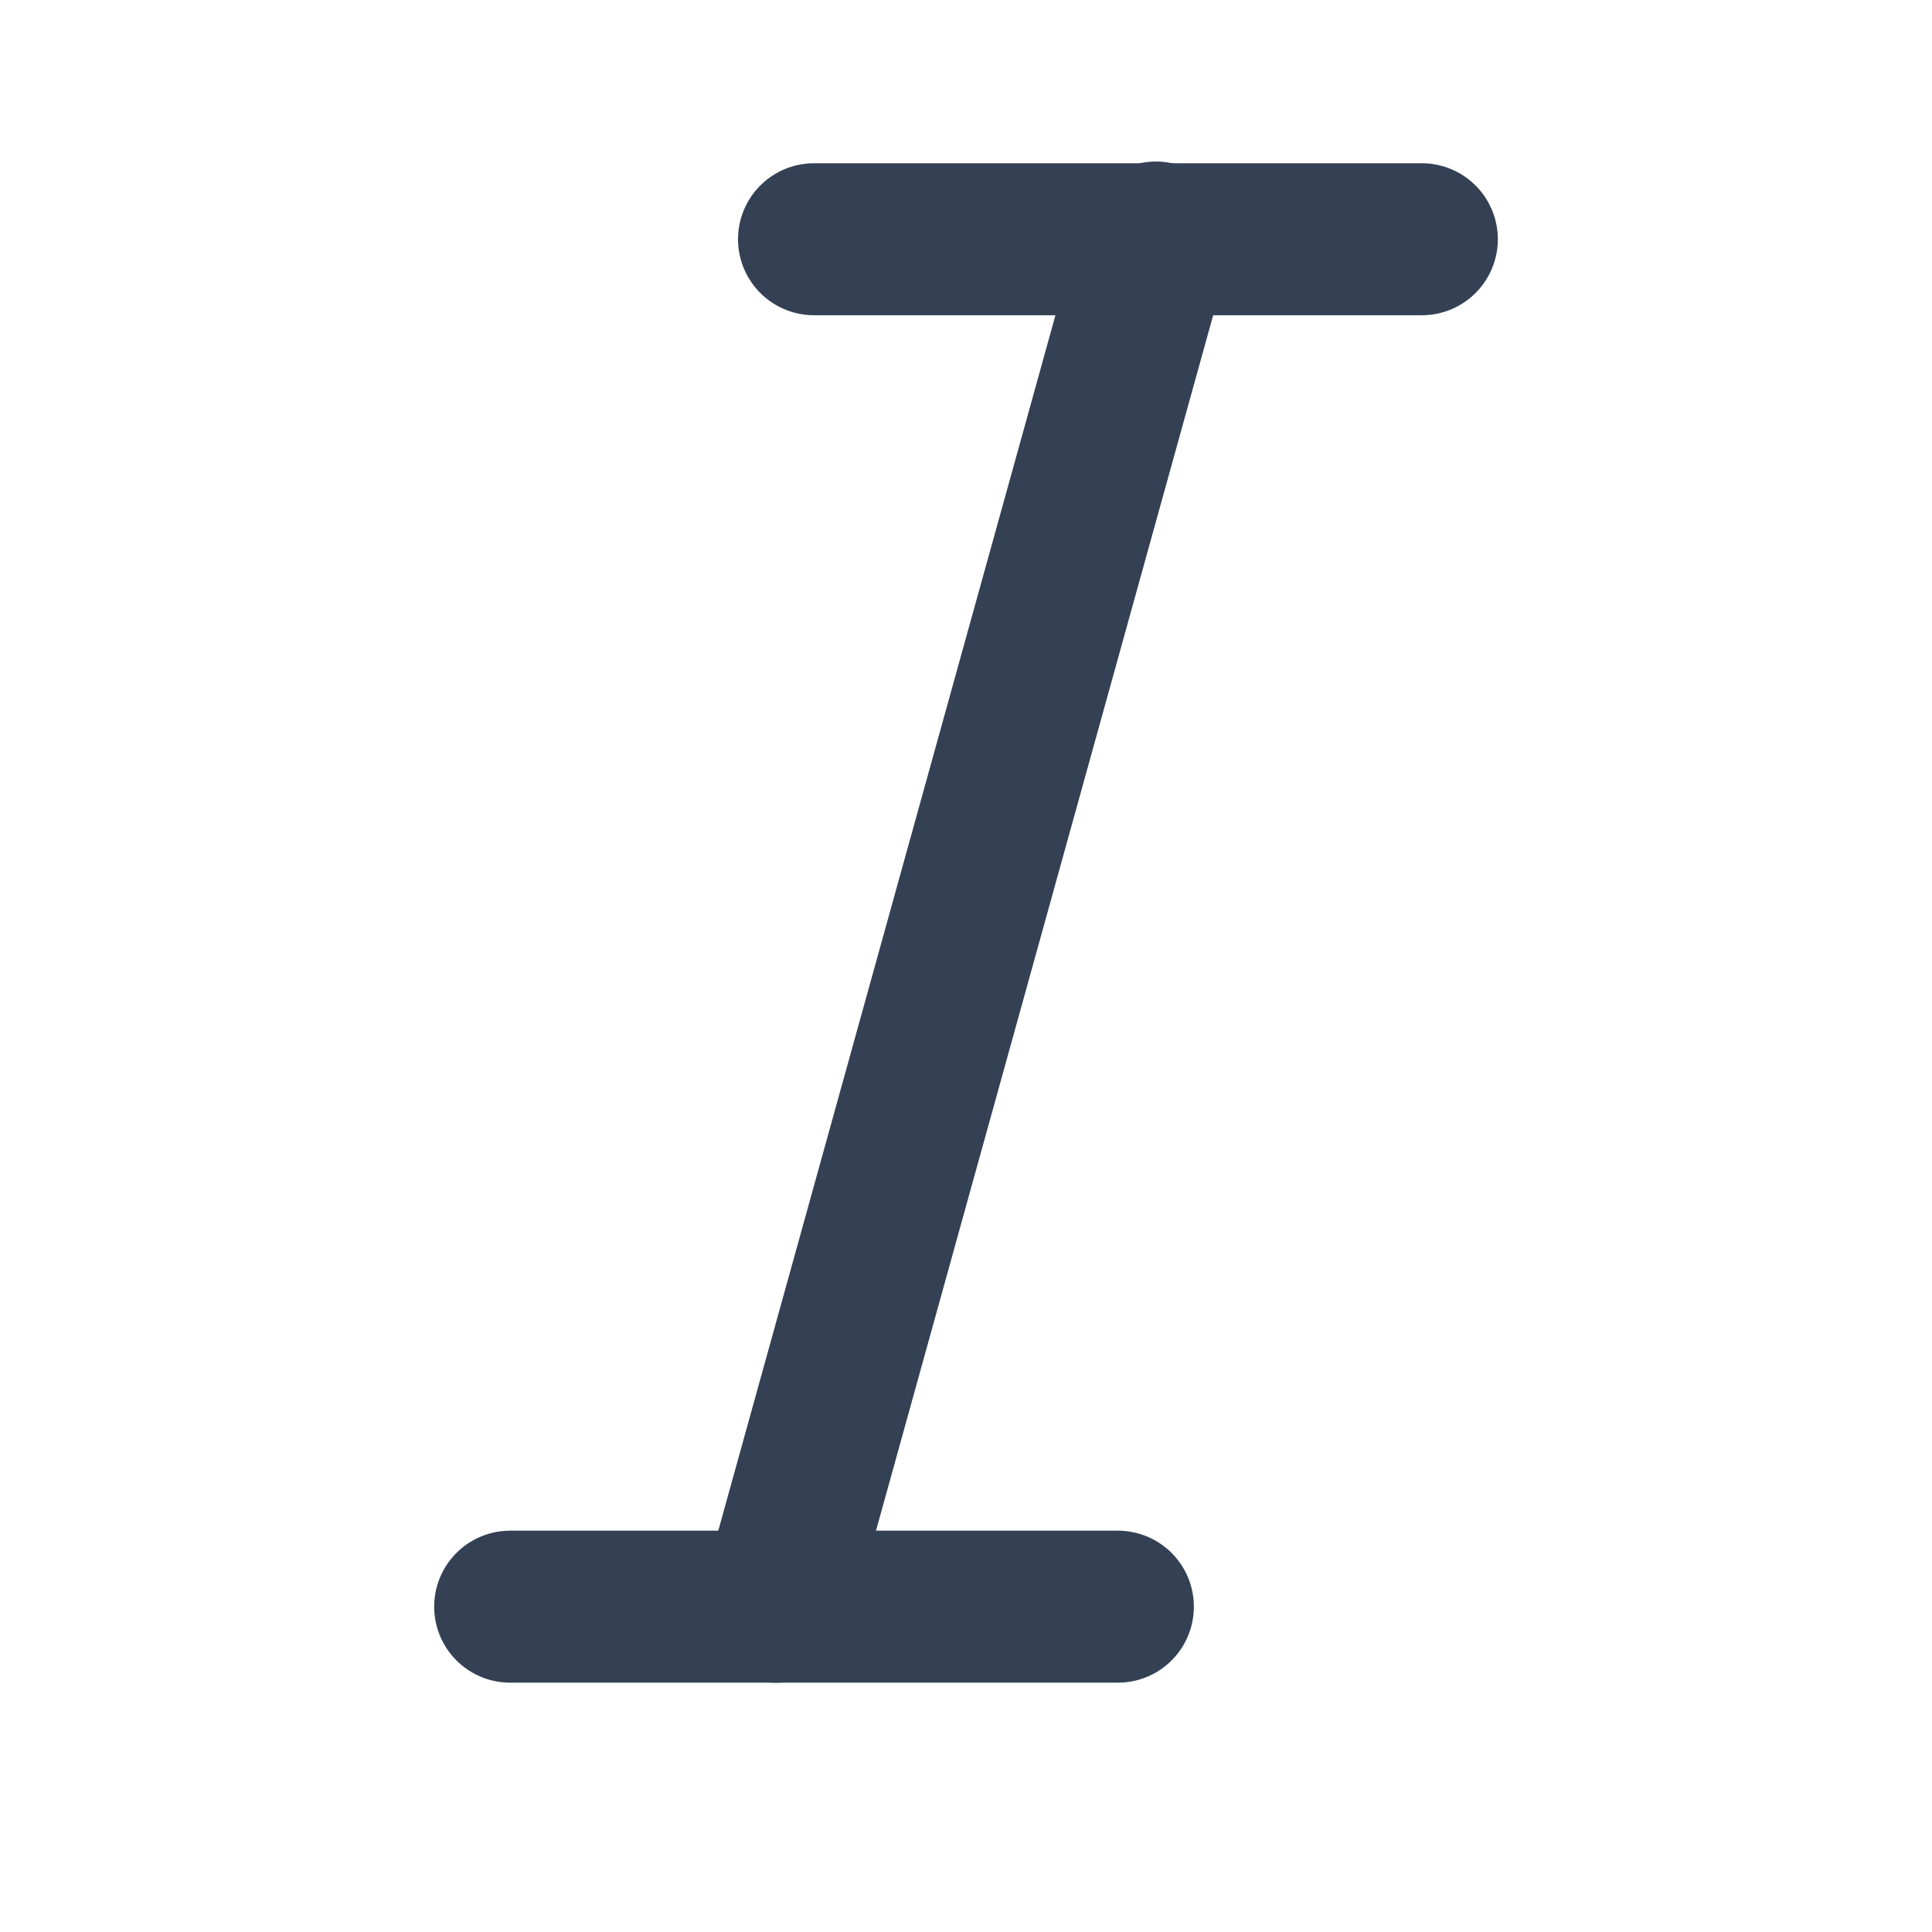 <svg width="18" height="18" viewBox="0 0 18 18" fill="none" xmlns="http://www.w3.org/2000/svg">
<path d="M7.584 2.229H13.247" stroke="#344054" stroke-width="1.416" stroke-linecap="round" stroke-linejoin="round"/>
<path d="M4.753 14.969H10.415" stroke="#344054" stroke-width="1.416" stroke-linecap="round" stroke-linejoin="round"/>
<path d="M10.769 2.213L7.23 14.97" stroke="#344054" stroke-width="1.416" stroke-linecap="round" stroke-linejoin="round"/>
</svg>
